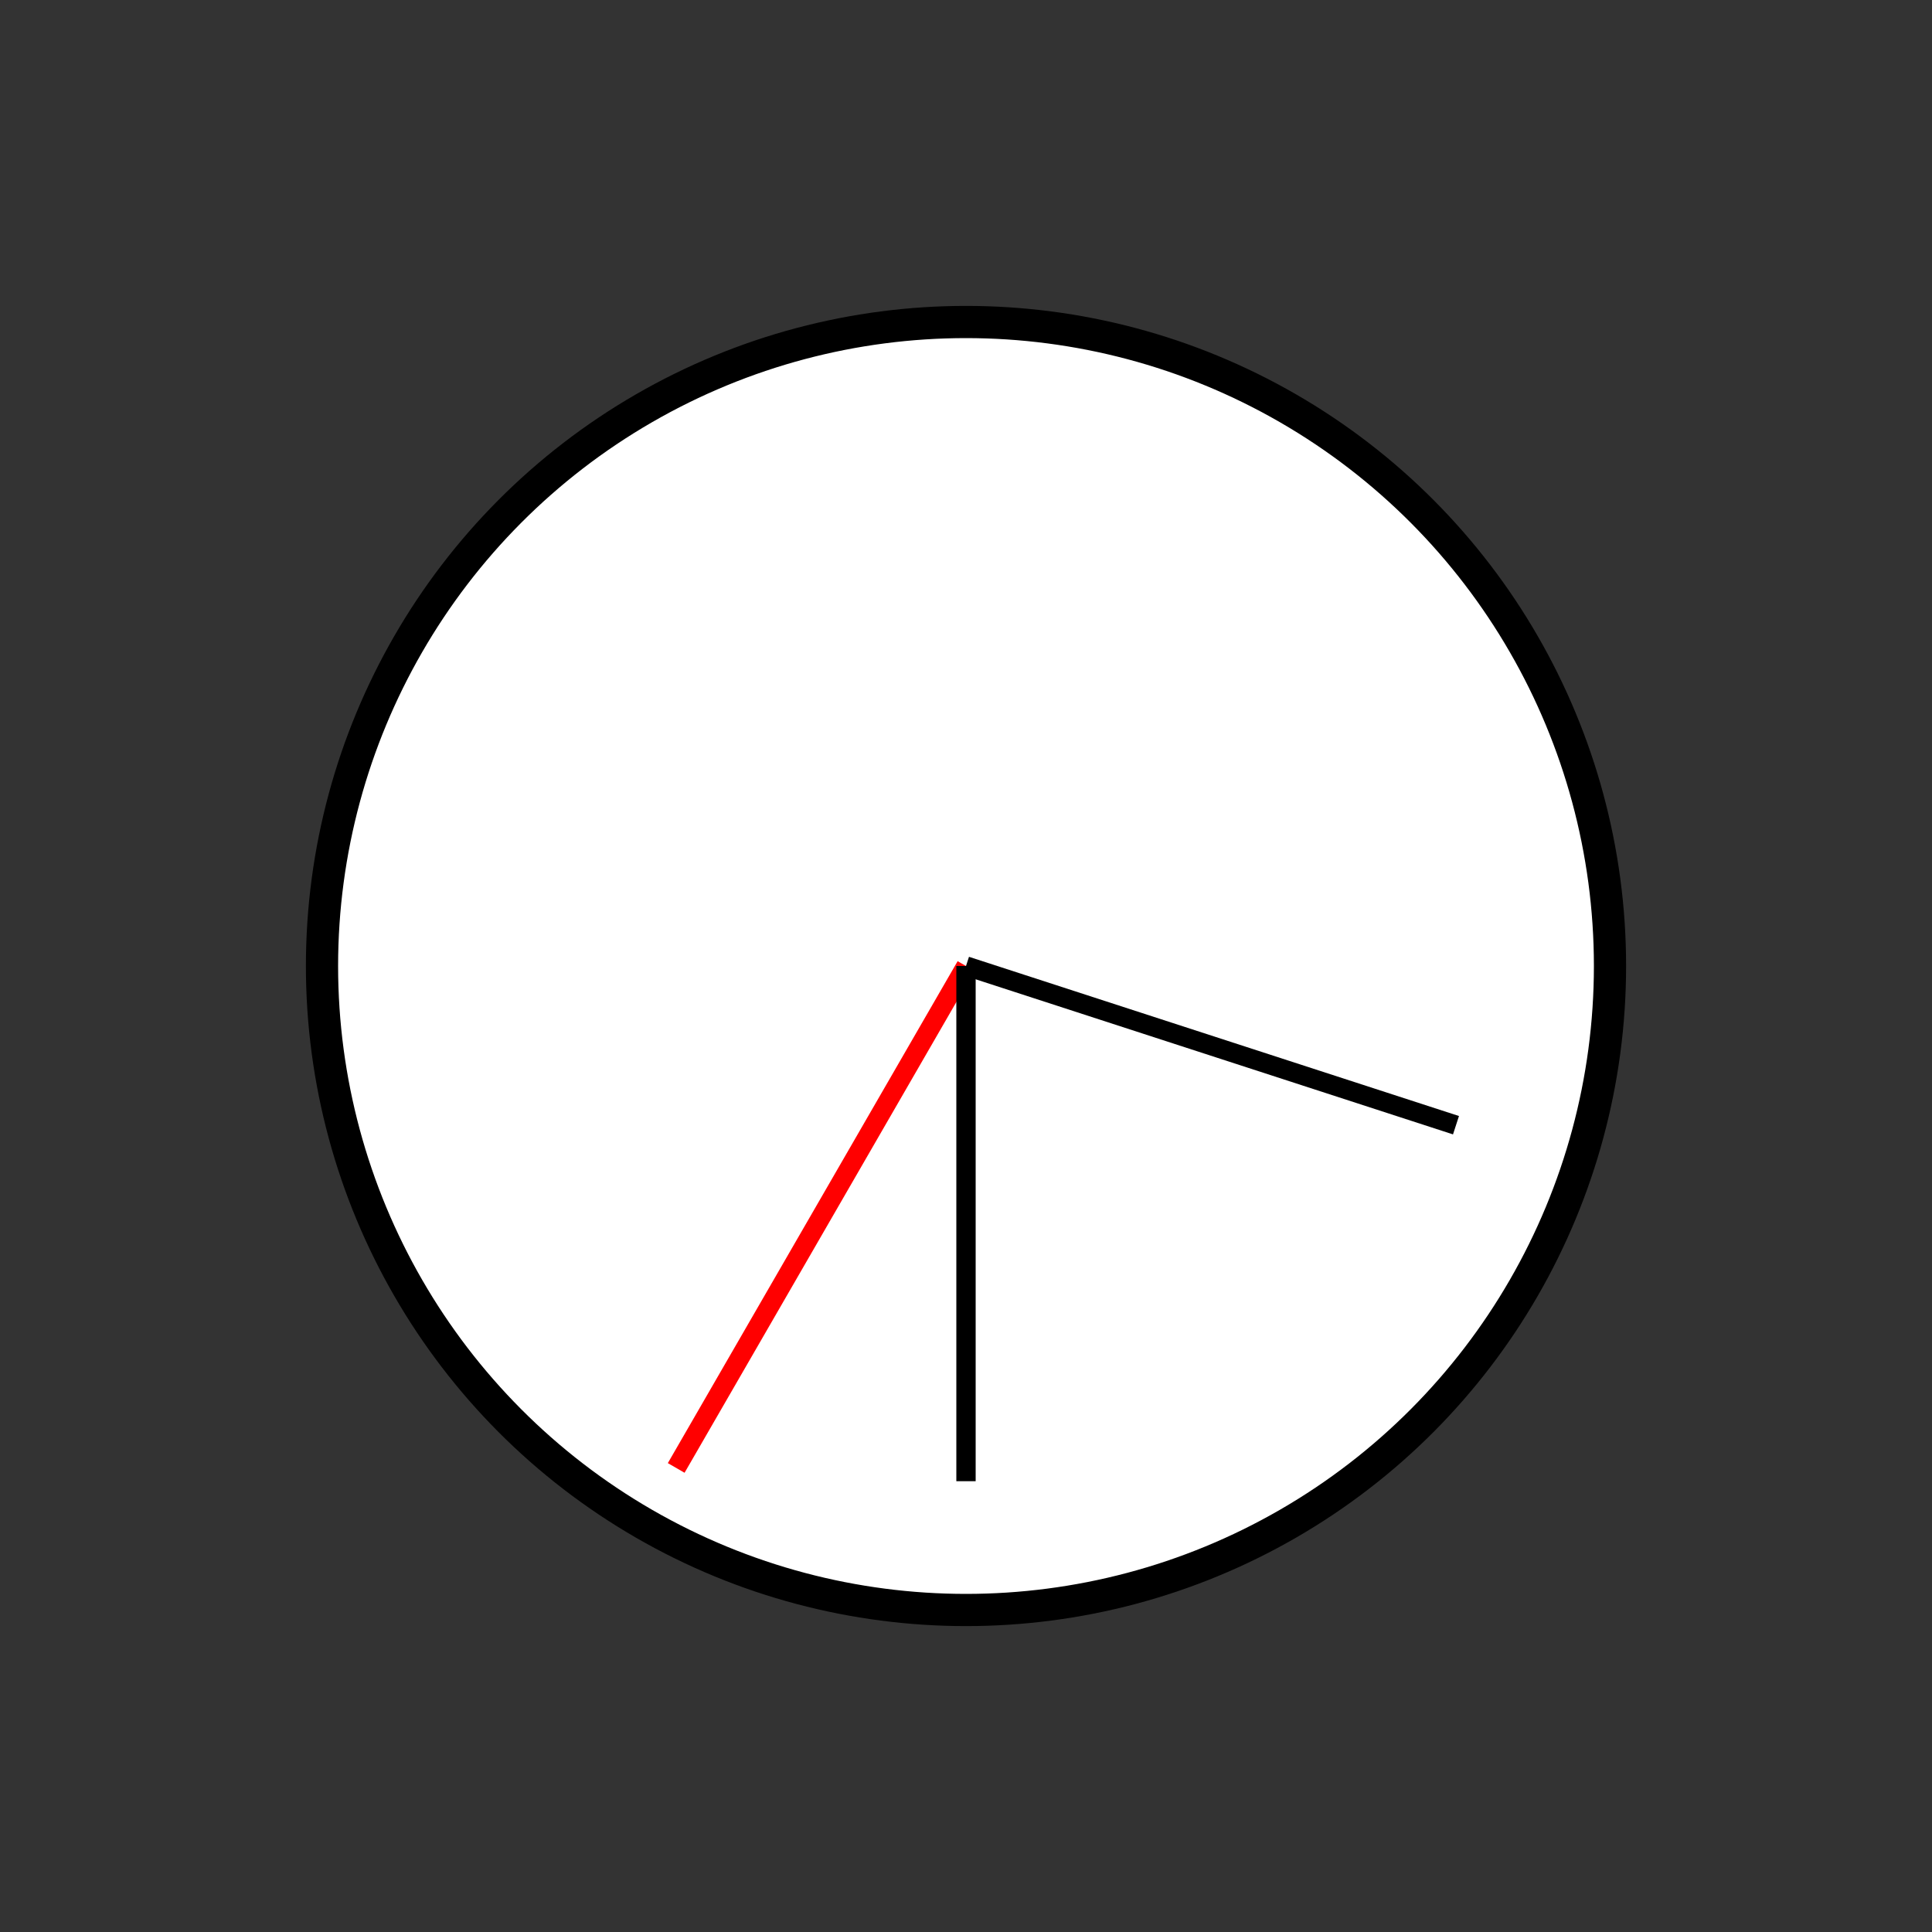 <?xml version="1.0" encoding="UTF-8" standalone="no"?>
<!DOCTYPE svg PUBLIC "-//W3C//DTD SVG 1.1//EN" "http://www.w3.org/Graphics/SVG/1.1/DTD/svg11.dtd">
<svg xmlns="http://www.w3.org/2000/svg"
     width="100%"
     height="100%"
     viewBox="0 0 300 300"
     version="2.0"><rect x="0" y="0" width="300" height="300" fill="#333333" stroke="none"/><circle cx="150" cy="150" r="100" style="fill:#fff;stroke:#000;stroke-width:5px;"/><line x1="150" y1="150" x2="105" y2="227.942" style="fill:none;stroke:#f00;stroke-width:3px;"/><line x1="150" y1="150" x2="150" y2="230" style="fill:none;stroke:#000000;stroke-width:3px;"/><line x1="150" y1="150" x2="226.085" y2="174.721" style="fill:none;stroke:#000000;stroke-width:3px;"/></svg>